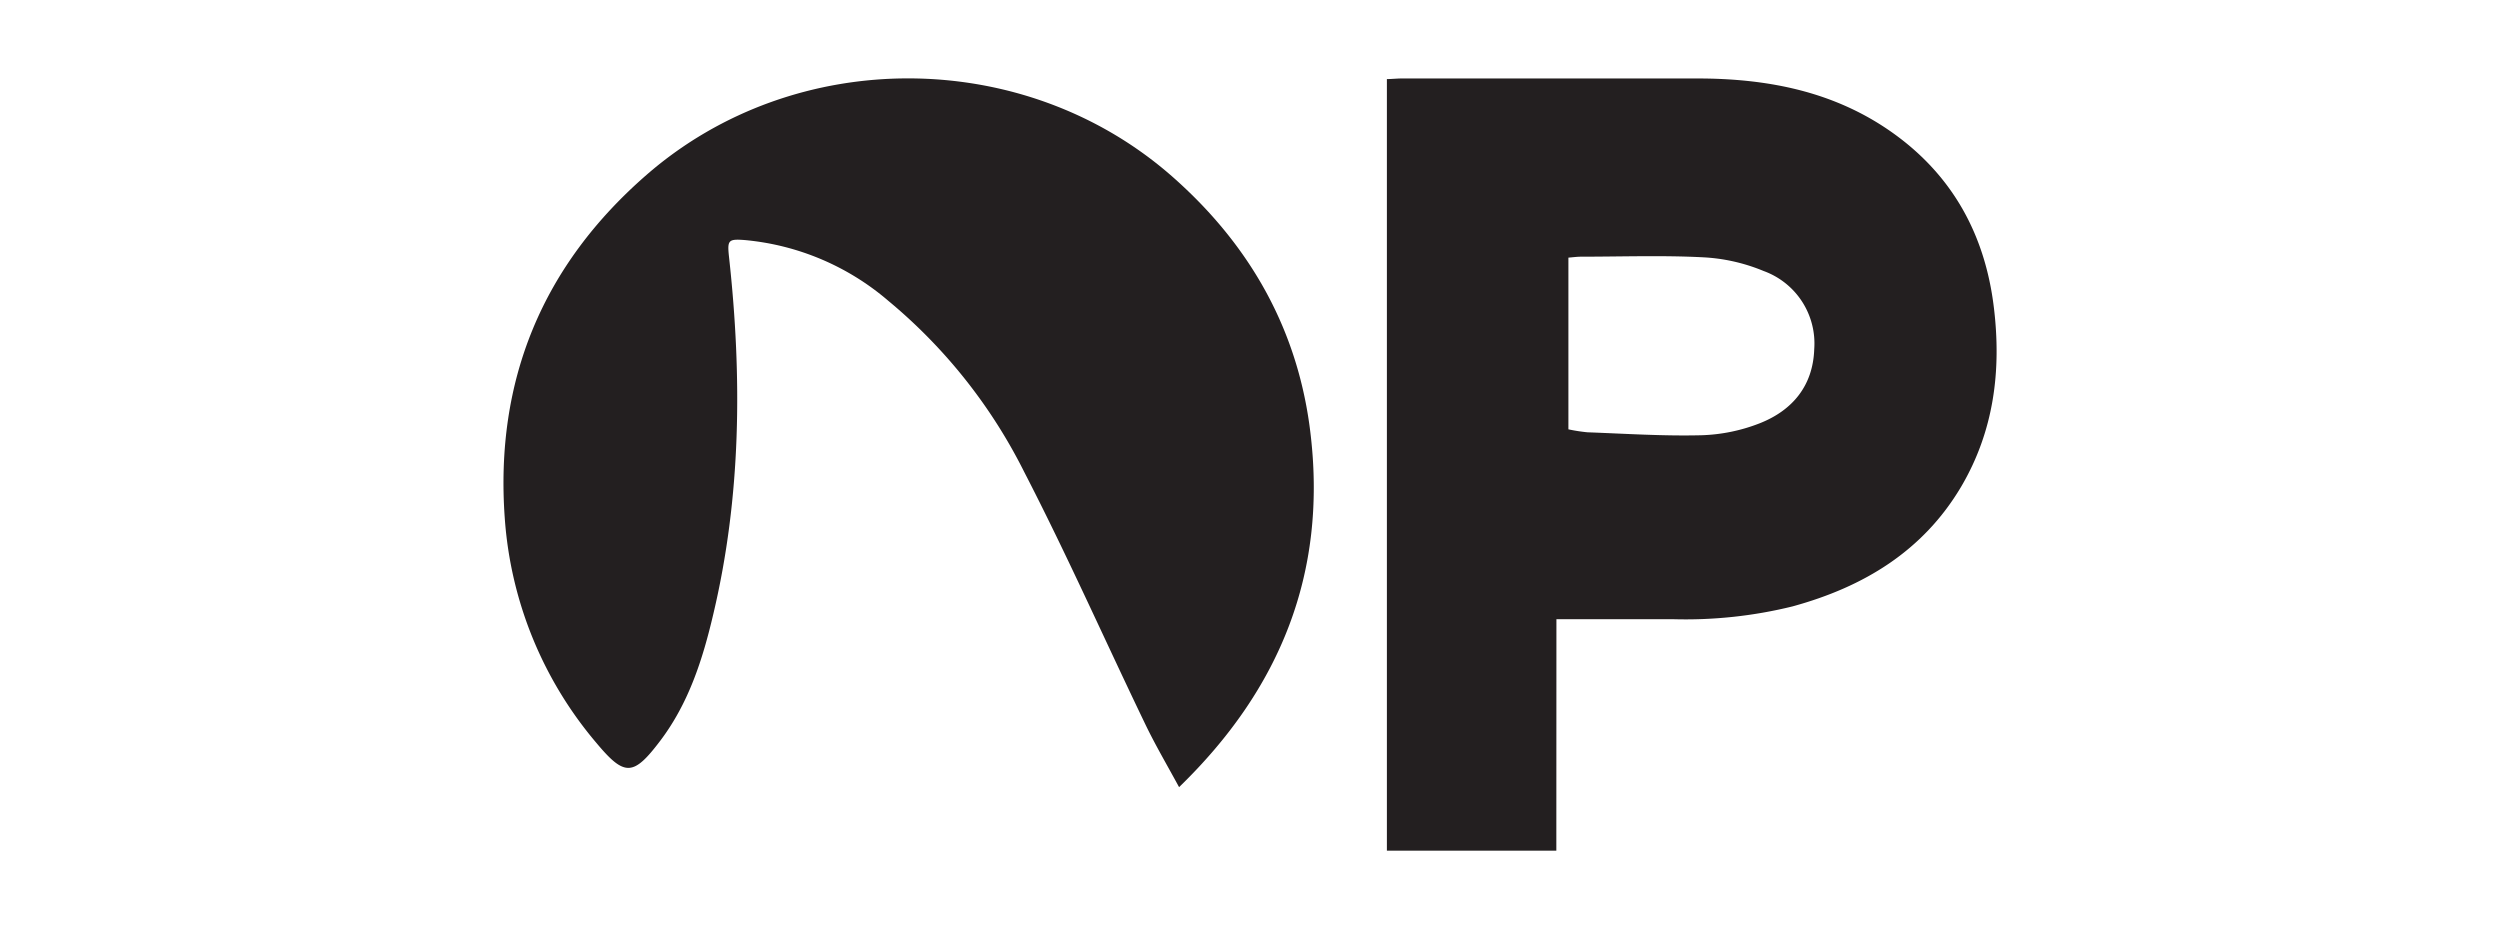 <svg id="Layer_1" data-name="Layer 1" xmlns="http://www.w3.org/2000/svg" viewBox="0 0 288 107"><defs><style>.cls-1{fill:#231f20;}</style></defs><title>Artboard 49 copy 21</title><path class="cls-1" d="M135.83,90.68c-1.41-2.6-2.77-4.91-3.92-7.31-4.65-9.66-9-19.47-13.92-29a61.06,61.06,0,0,0-15.65-19.71,29.51,29.51,0,0,0-16.48-7c-2-.16-2.09,0-1.87,2,1.51,13.81,1.4,27.55-1.83,41.14C80.94,76,79.33,81,76.08,85.31c-3.1,4.1-4.1,4.18-7.32.34A44.82,44.82,0,0,1,58.15,59.7C57,43.8,62.51,30.55,74.51,20.12,91.65,5.22,118,5.39,135,20.3c9.11,8,14.65,17.91,16,29.9C152.8,65.93,147.6,79.27,135.83,90.68Z"/><path class="cls-1" d="M179.29,98H159.77V9.11c.55,0,1.15-.07,1.74-.07,11.33,0,22.66,0,34,0,8.13,0,15.89,1.49,22.66,6.36s10.51,11.65,11.52,20c.89,7.29,0,14.27-3.76,20.66-4.4,7.43-11.24,11.55-19.4,13.79a51.4,51.4,0,0,1-13.87,1.48c-4.39,0-8.78,0-13.36,0Zm1.39-48.54a19.78,19.78,0,0,0,2.19.34c4.38.16,8.77.45,13.14.34a20,20,0,0,0,6.69-1.37c3.77-1.48,6.16-4.31,6.3-8.55a8.88,8.88,0,0,0-5.83-9,20.92,20.92,0,0,0-7-1.58c-4.66-.24-9.35-.07-14-.07-.49,0-1,.07-1.49.11Z"/></svg>